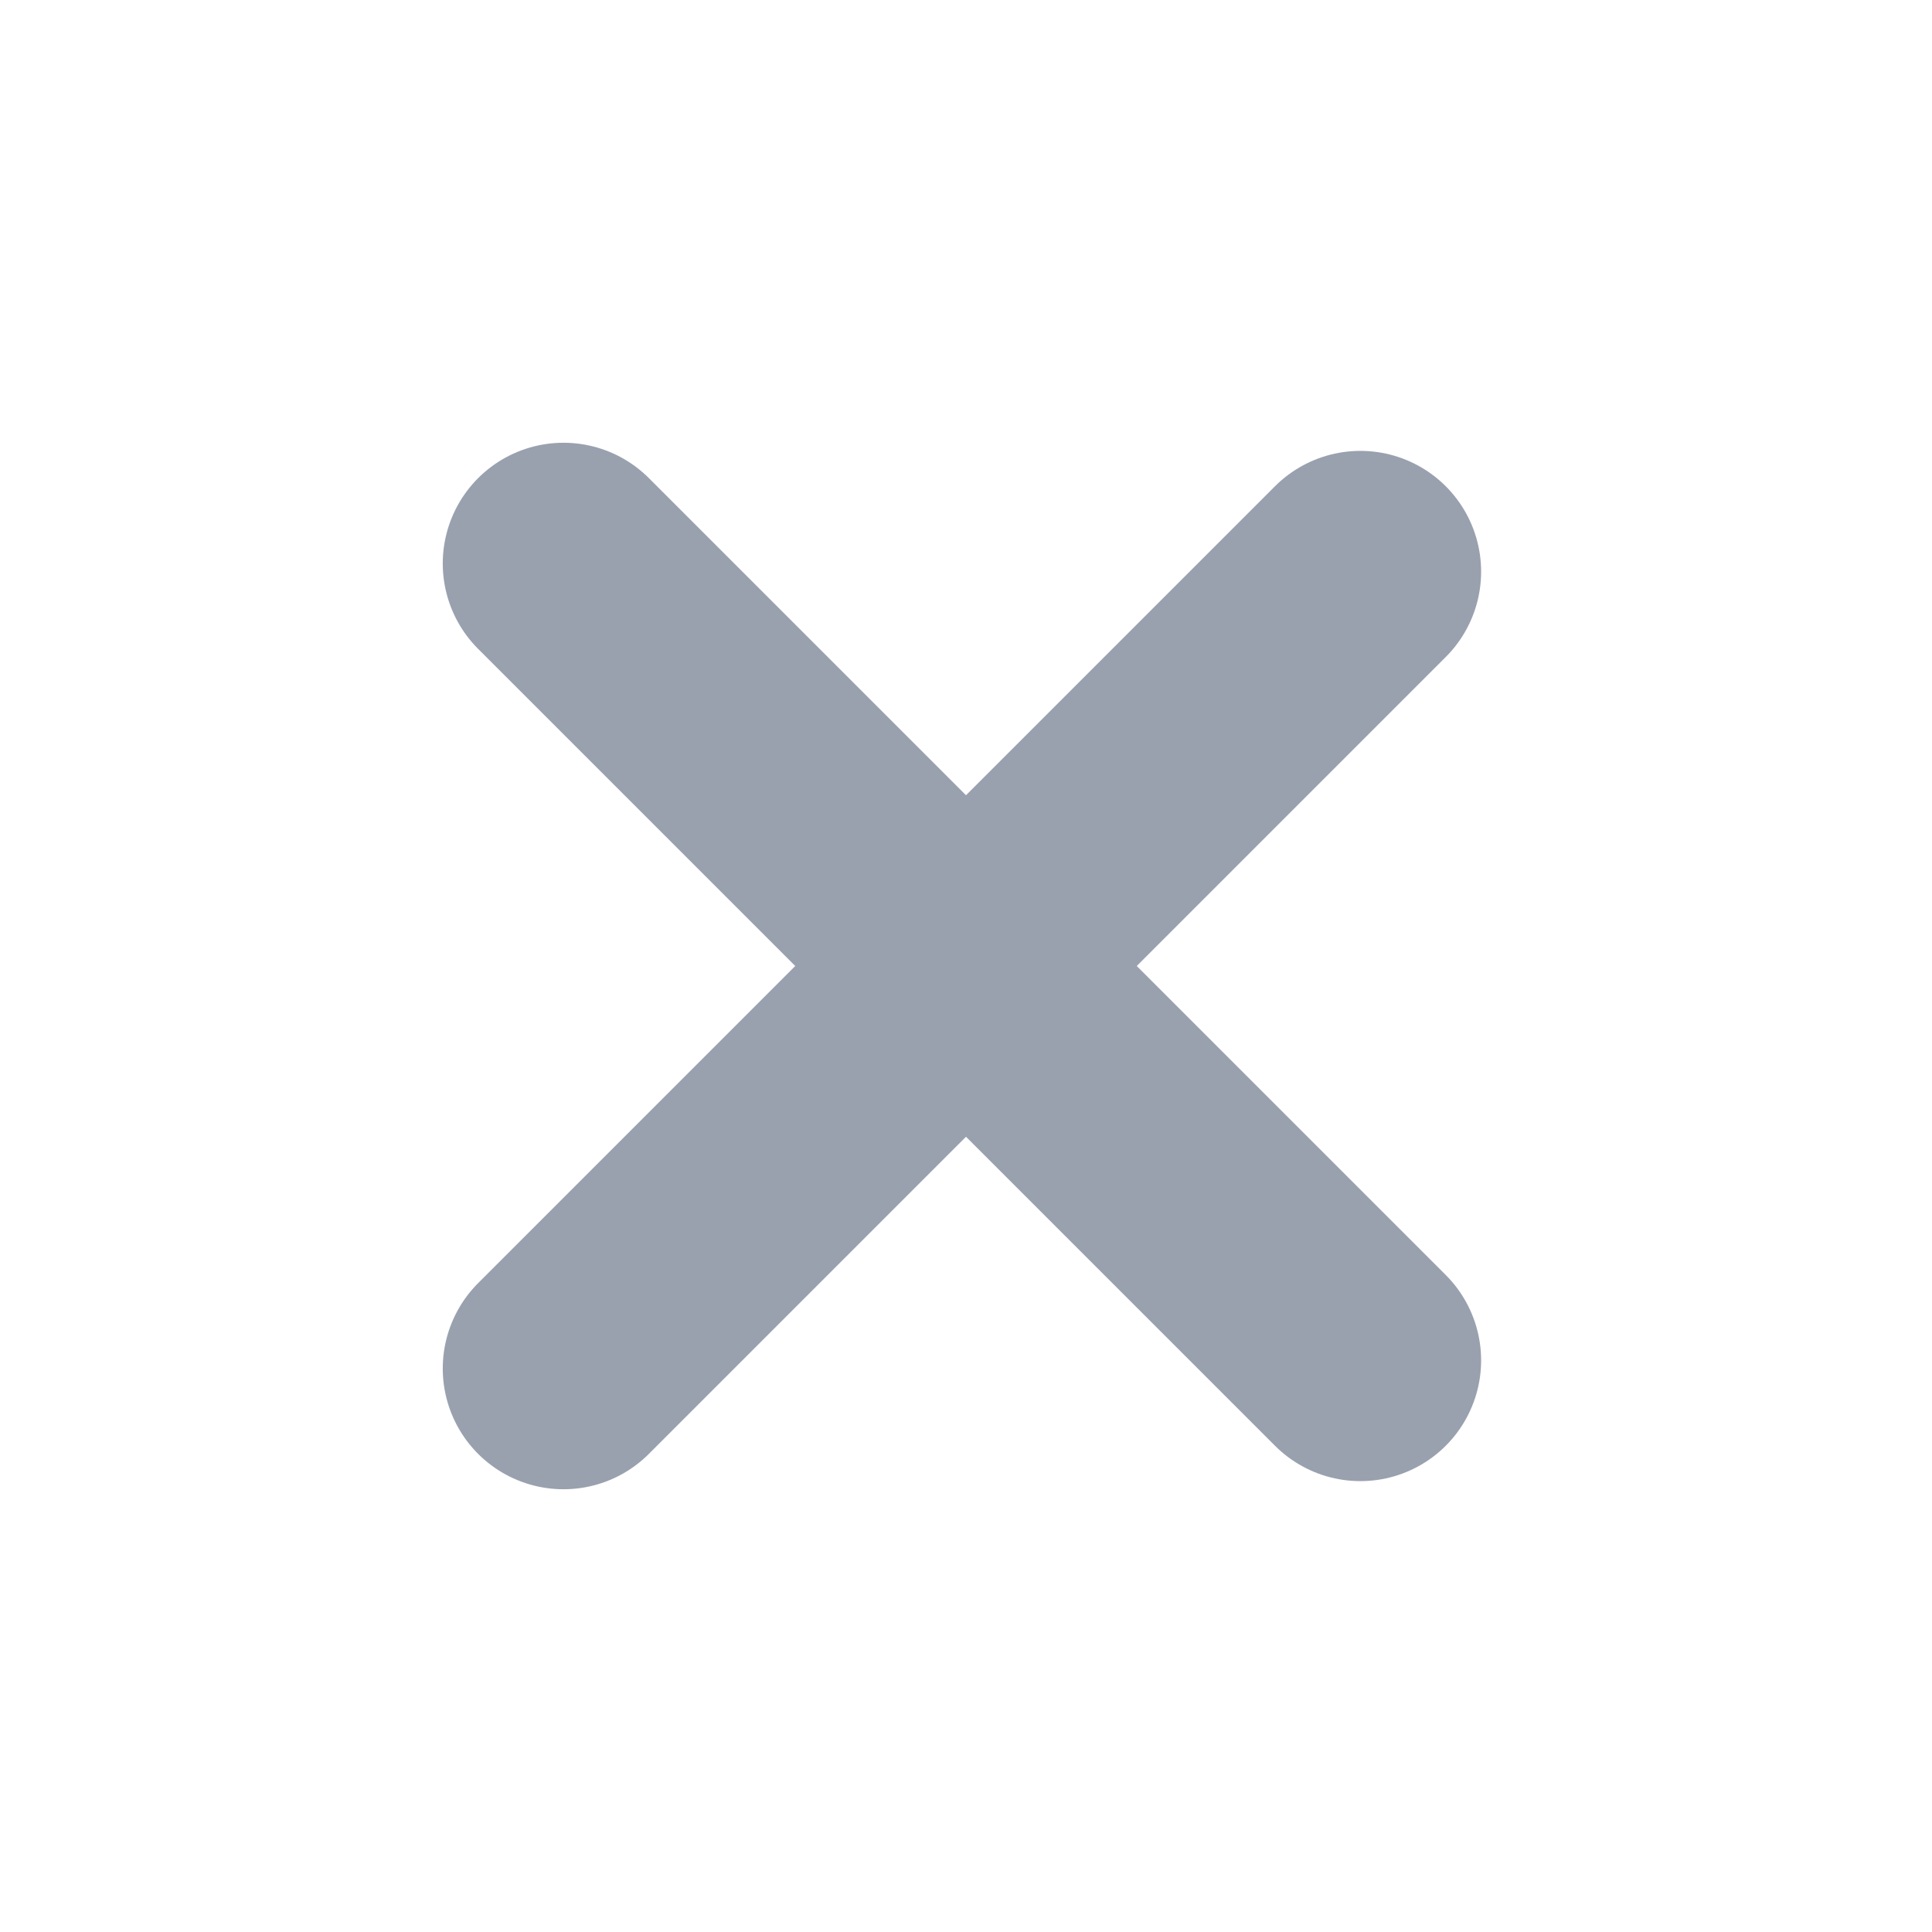 <svg width="800px" height="800px" viewBox="0 0 24 24" fill="none" xmlns="http://www.w3.org/2000/svg">
<rect width="24" height="24" fill="white"/>
<path d="M7 17L16.899 7.101" stroke-width="3" stroke="#99a1af " stroke-linecap="round" stroke-linejoin="round"/>
<path d="M7 7L16.899 16.899" stroke-width="3" stroke="#99a1af " stroke-linecap="round" stroke-linejoin="round"/>
</svg>